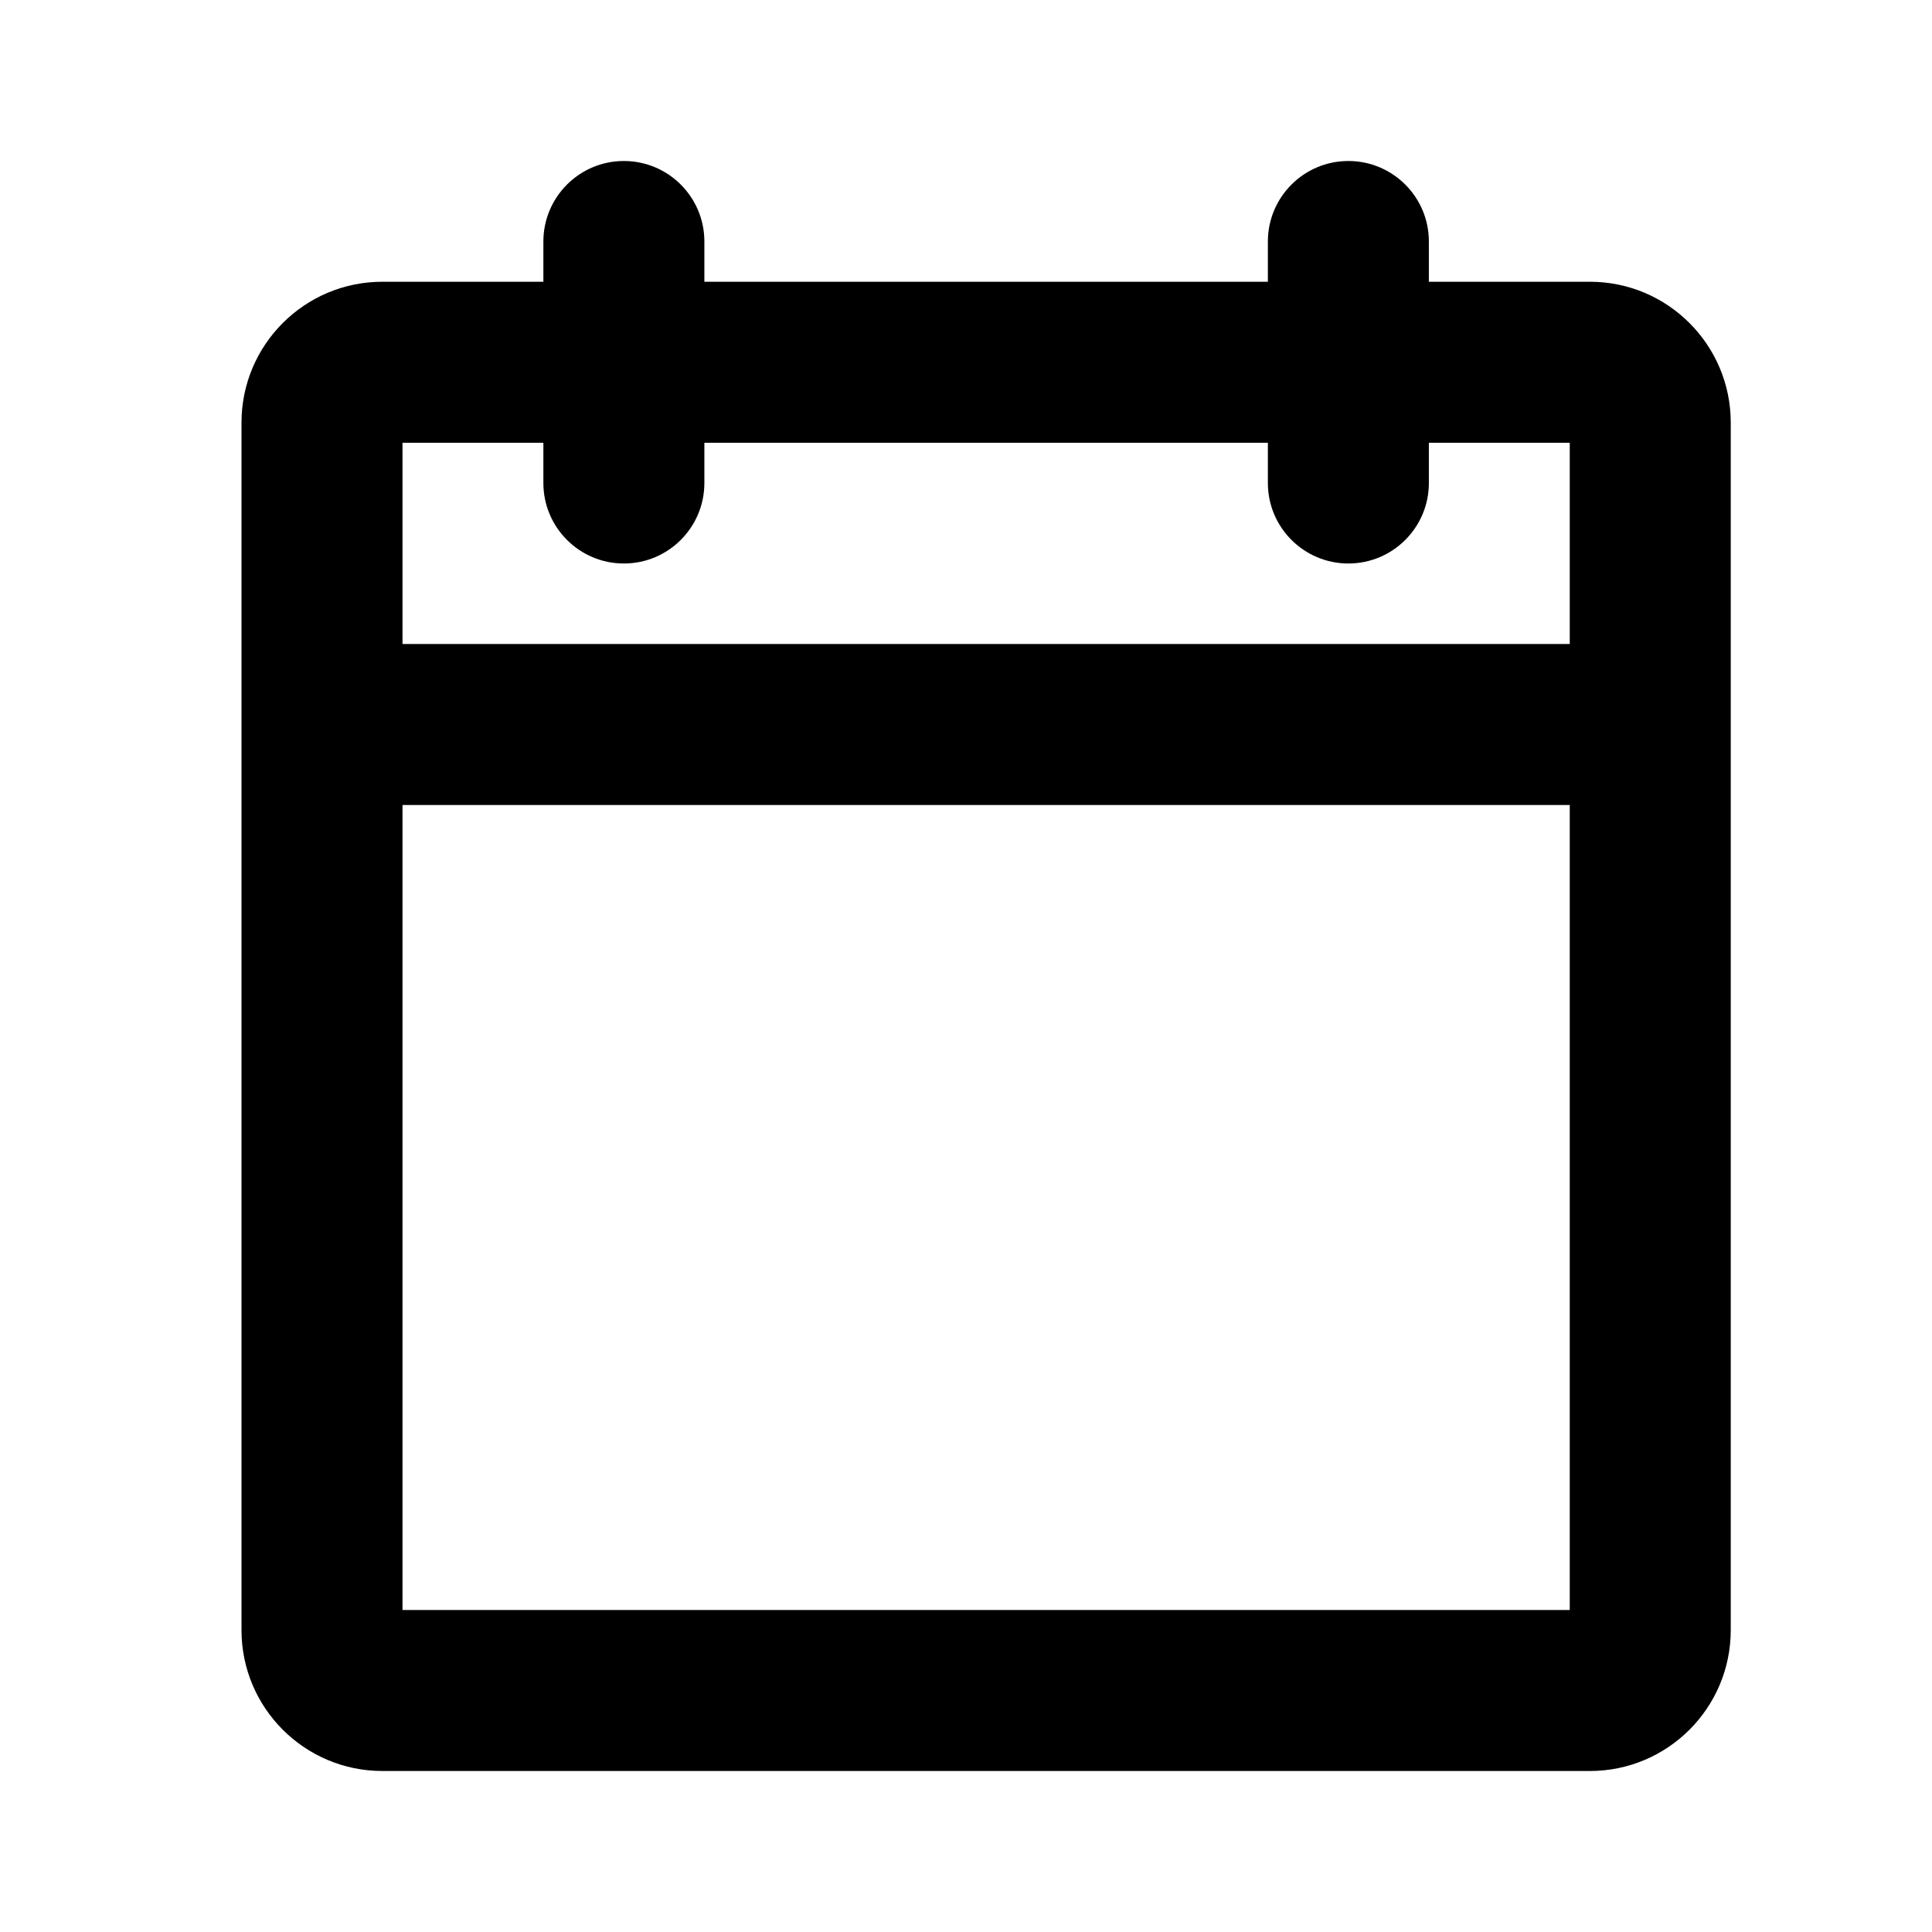 <svg width="24" height="24" viewBox="0 0 24 24" fill="currentColor" xmlns="http://www.w3.org/2000/svg">
  <path fill-rule="evenodd" clip-rule="evenodd"
    d="M17.75 3C17.75 2.448 17.302 2 16.75 2C16.198 2 15.75 2.448 15.75 3V3.5H8.75V3C8.75 2.448 8.302 2 7.75 2C7.198 2 6.75 2.448 6.75 3V3.5H4.75C3.784 3.5 3 4.284 3 5.25V9V20.25C3 21.216 3.784 22 4.75 22H19.75C20.716 22 21.5 21.216 21.5 20.25V9V5.25C21.5 4.284 20.716 3.5 19.75 3.5H17.75V3ZM19.5 8V5.5H17.75V6C17.75 6.552 17.302 7 16.75 7C16.198 7 15.75 6.552 15.75 6V5.5H8.75V6C8.75 6.552 8.302 7 7.75 7C7.198 7 6.75 6.552 6.75 6V5.5H5V8H19.5ZM5 10H19.5V20H5V10Z" />
</svg>